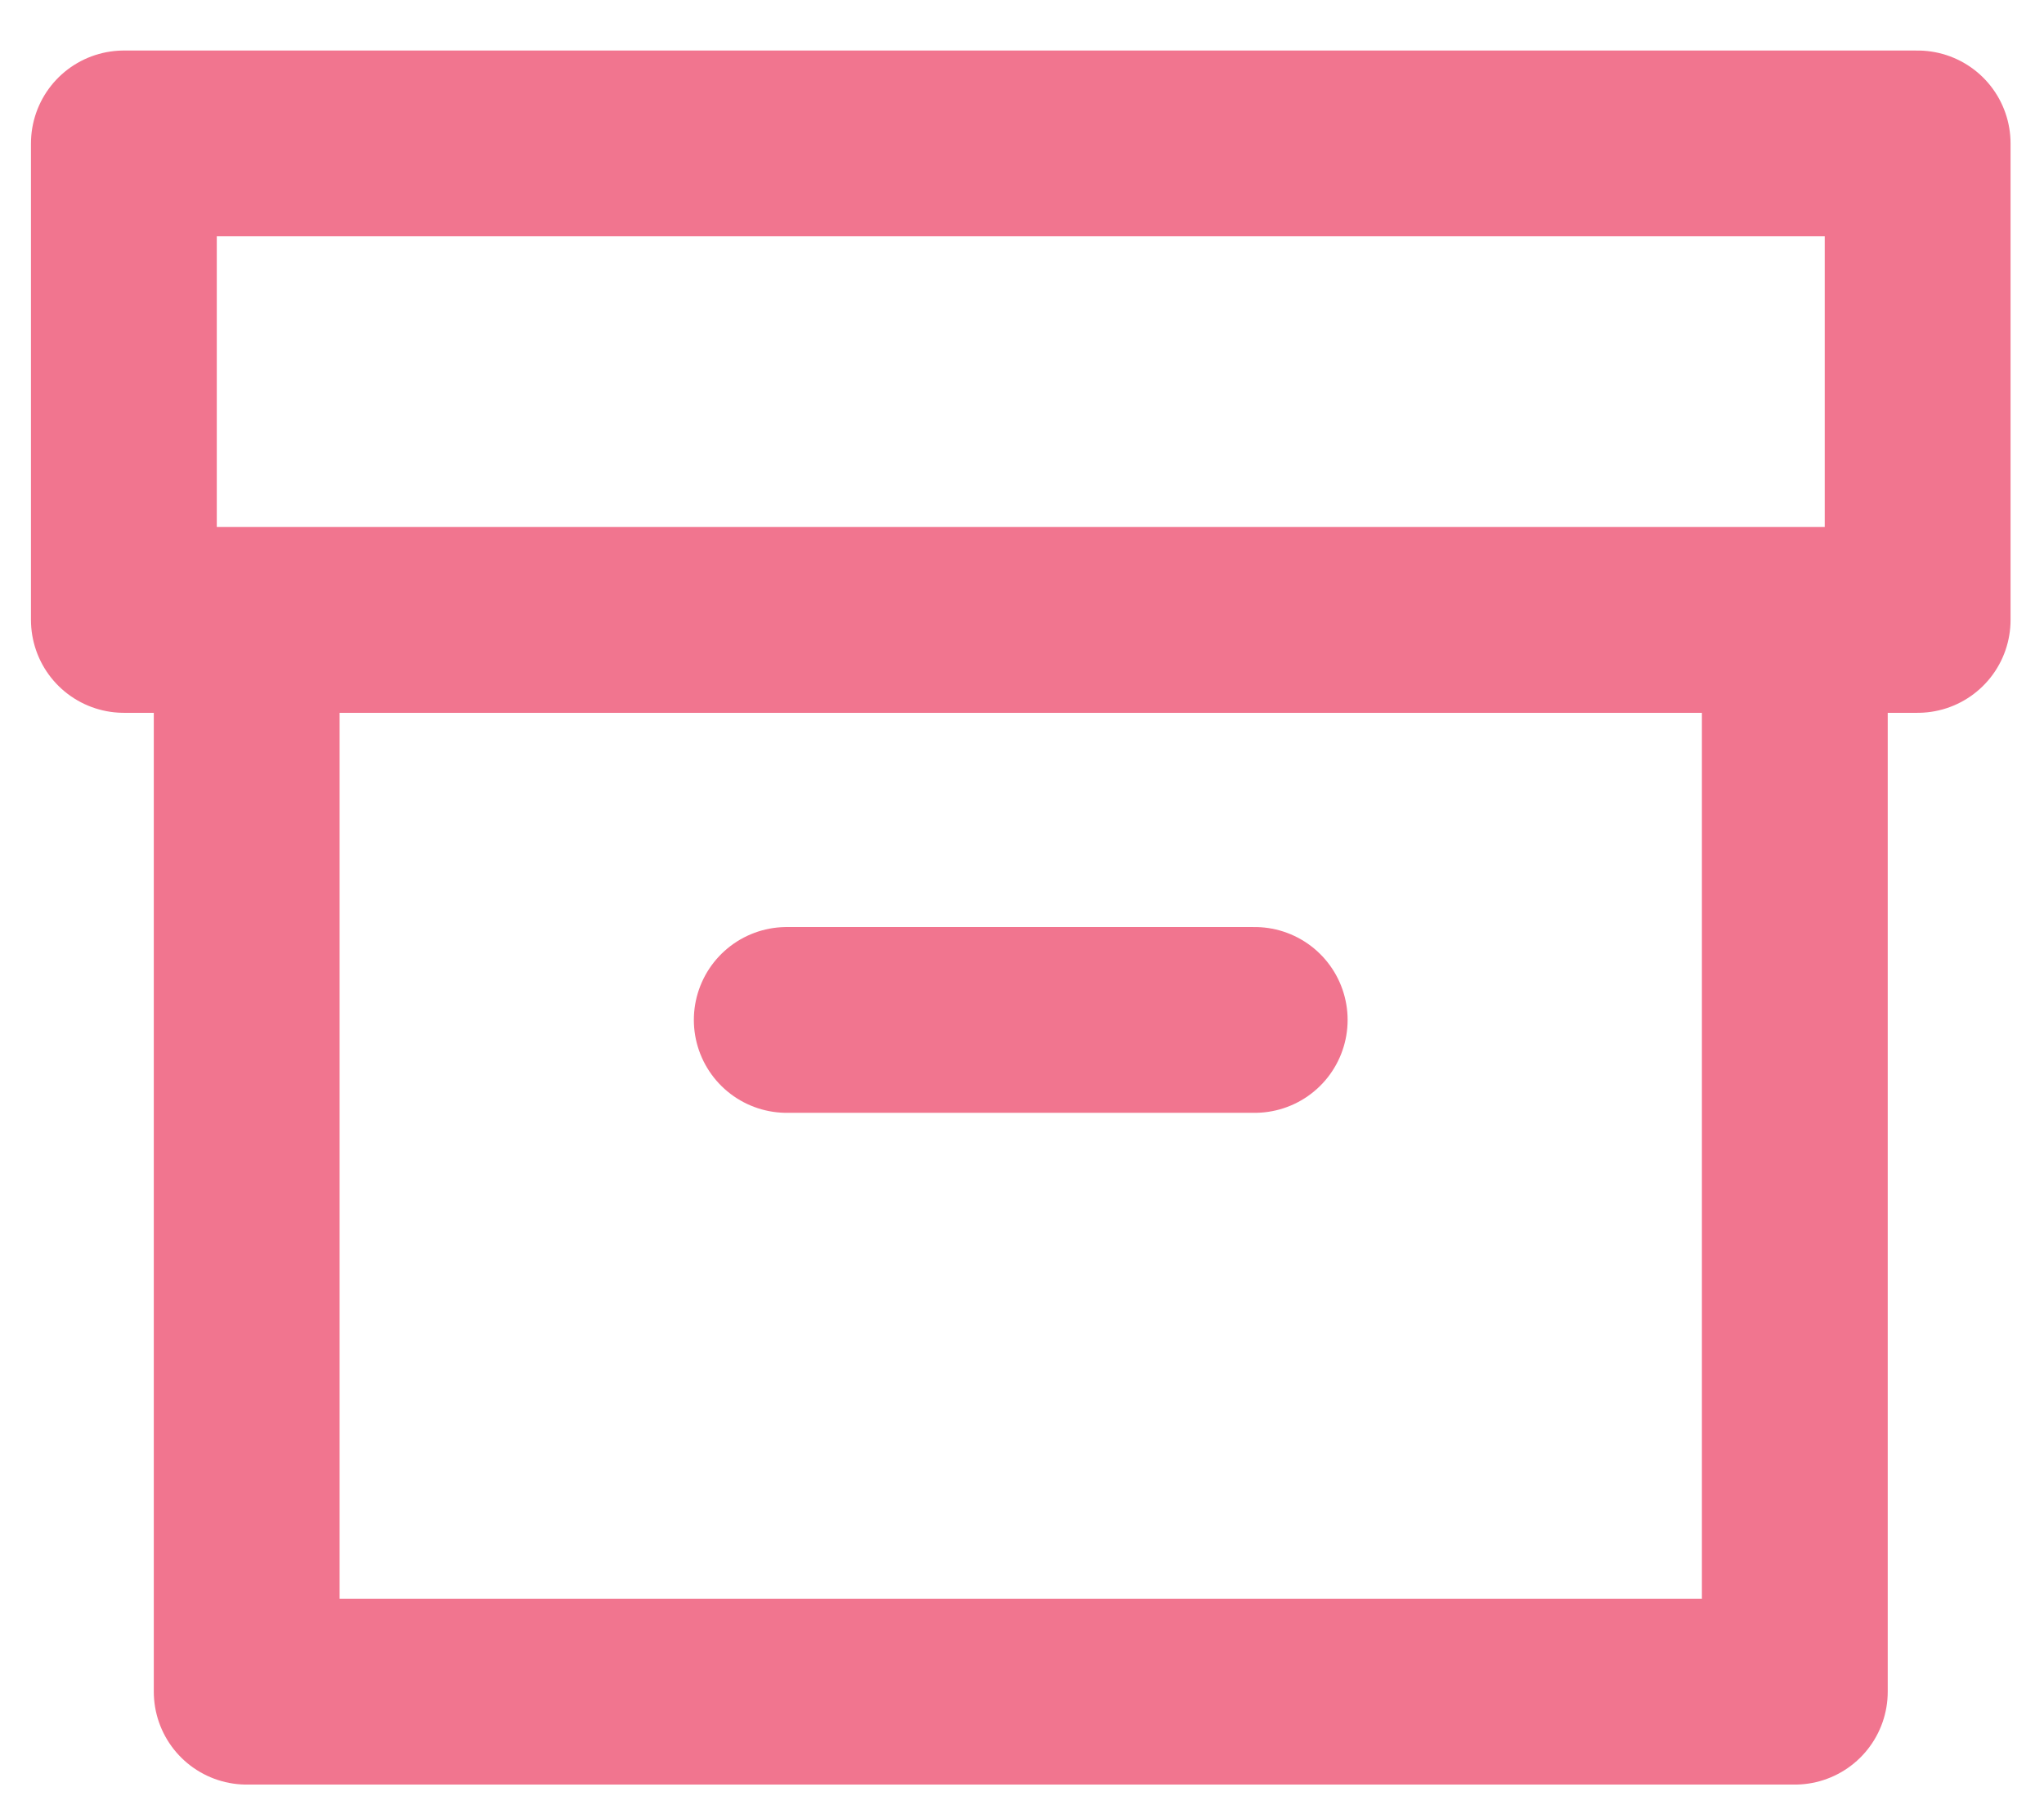 <svg width="33" height="29" viewBox="0 0 33 29" fill="none" xmlns="http://www.w3.org/2000/svg">
<path d="M28.977 10.016V27.316H3.983V10.016" stroke="#F1758F" stroke-width="3" stroke-linecap="round" stroke-linejoin="round"/>
<path d="M30.96 2.316H2V10.01H30.96V2.316Z" stroke="#F1758F" stroke-width="3" stroke-linecap="round" stroke-linejoin="round"/>
<path d="M12.702 16.469H20.257" stroke="#F1758F" stroke-width="3" stroke-linecap="round" stroke-linejoin="round"/>
</svg>
